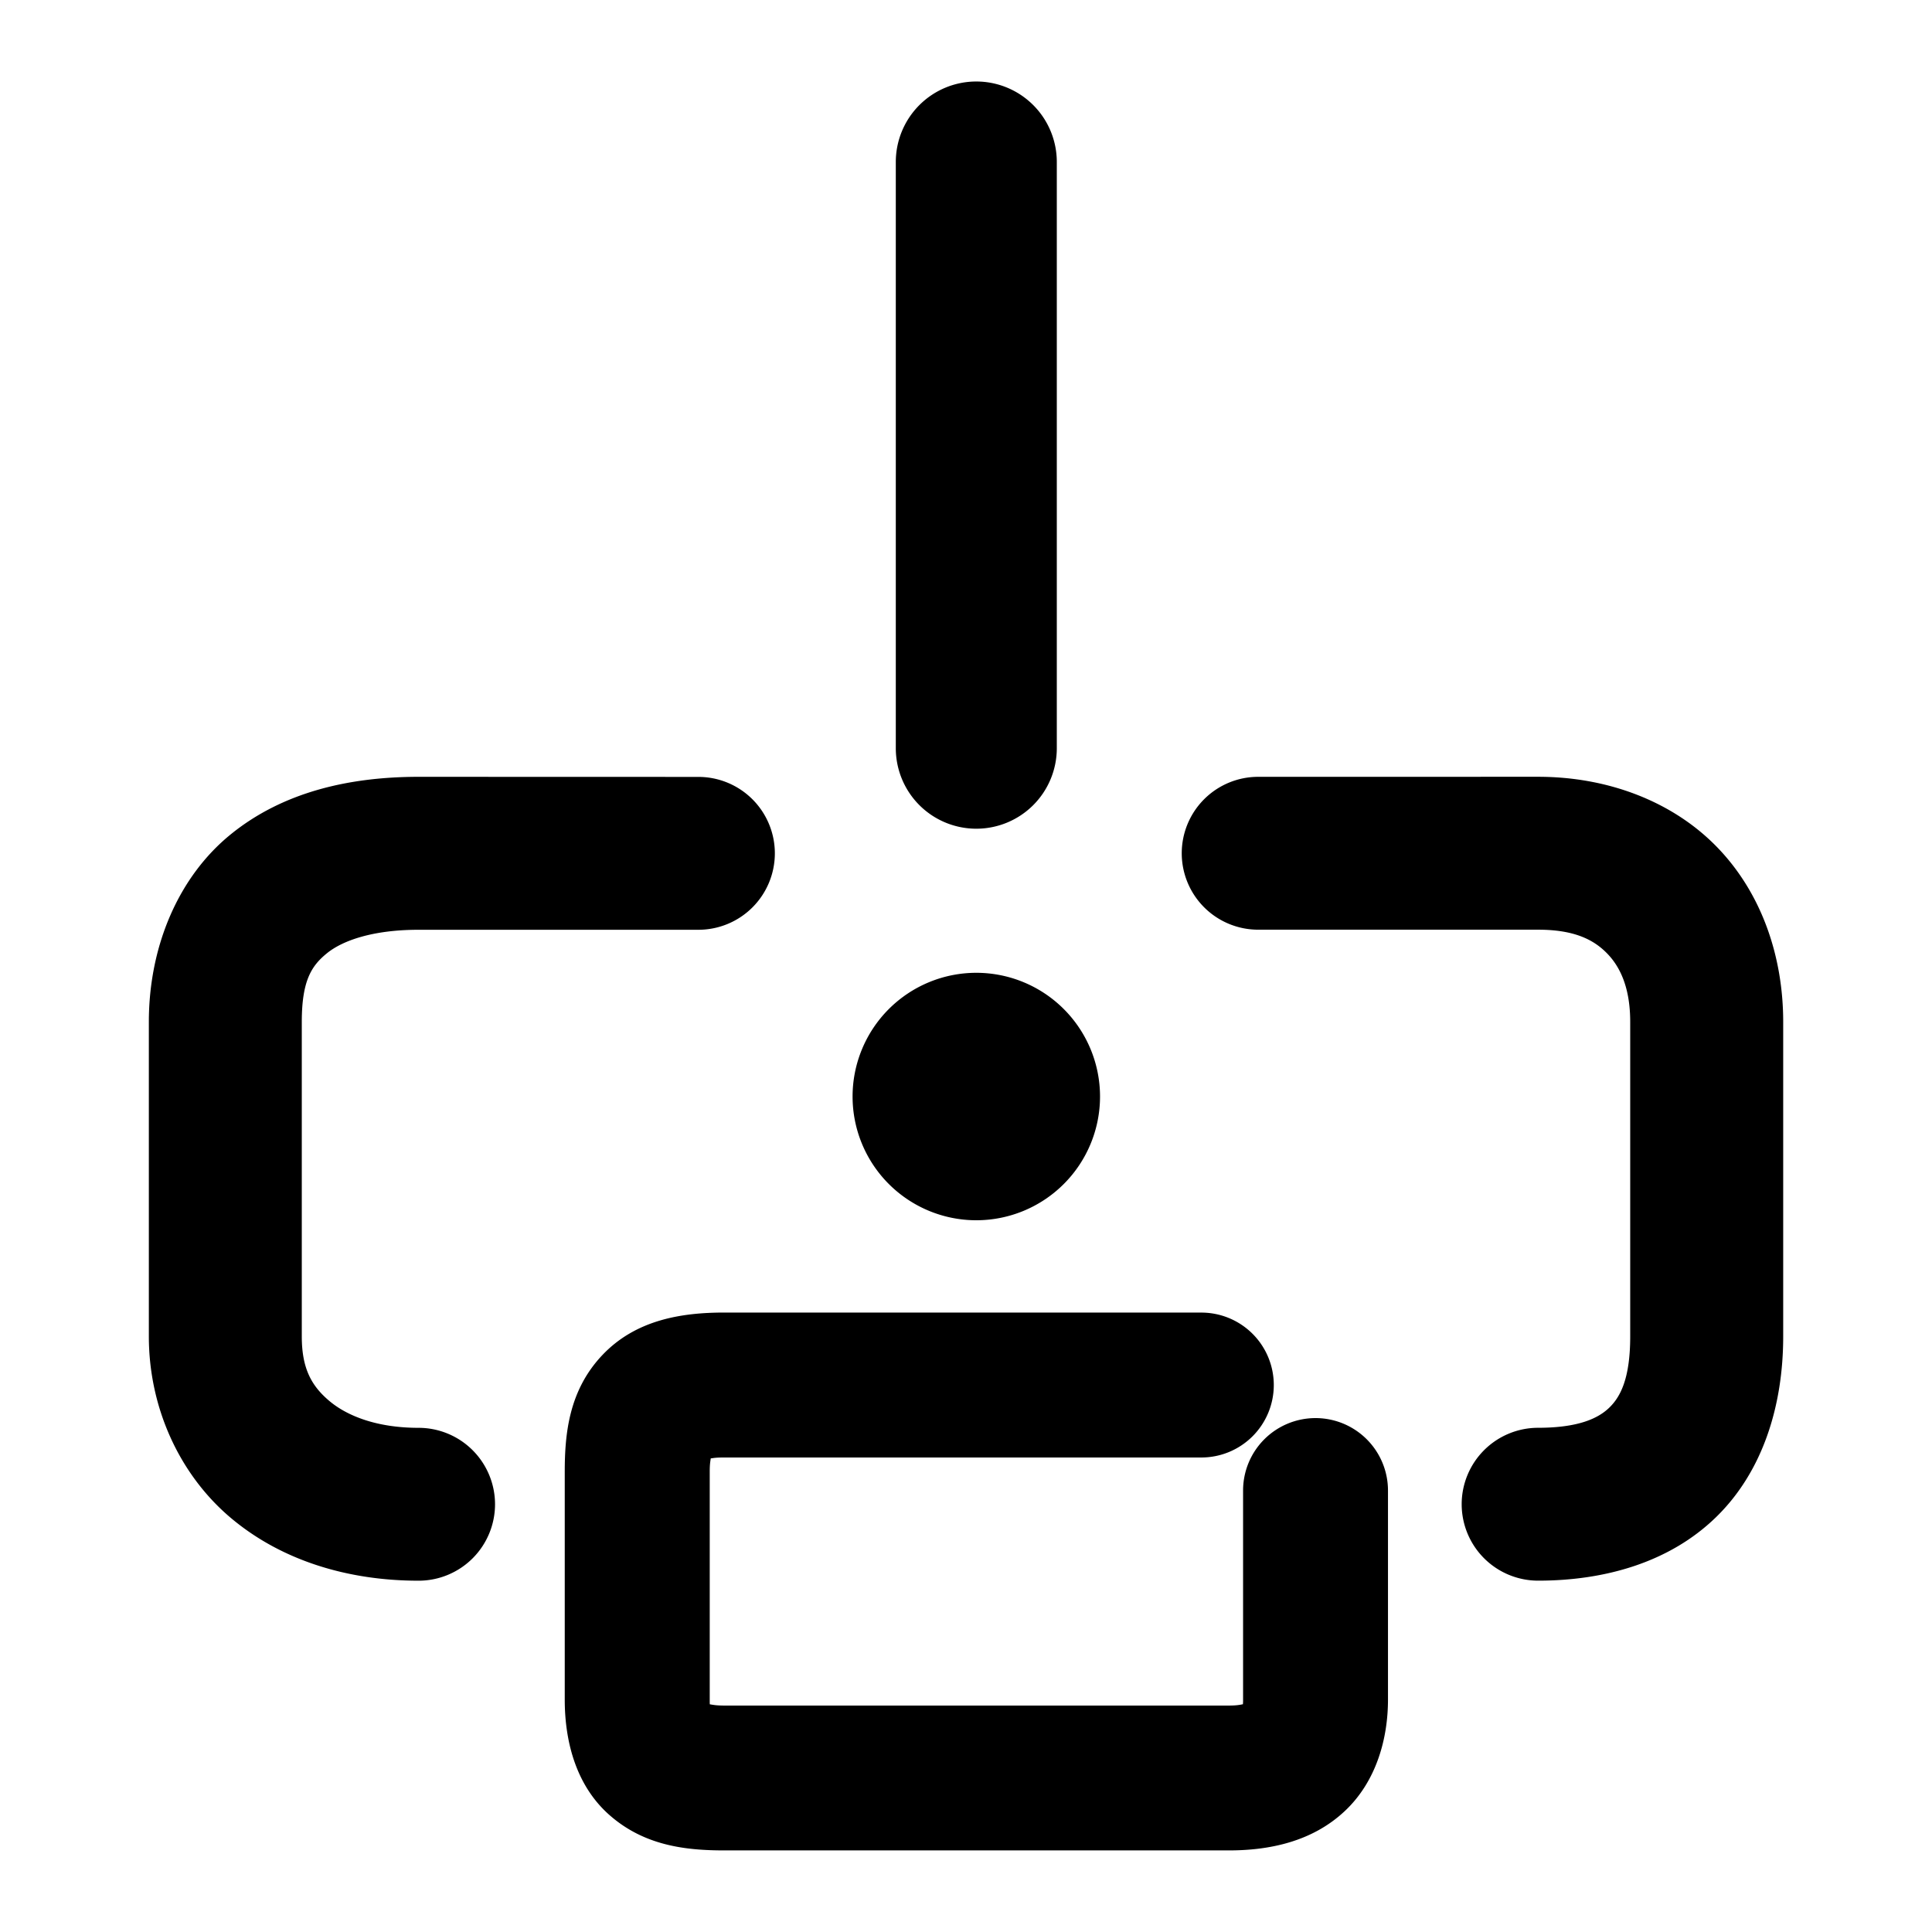 <svg xmlns="http://www.w3.org/2000/svg" width="48" height="48">
	<path d="m 24.256,2.025 a 2,2 0 0 0 -2,2 v 14.564 a 2,2 0 0 0 2,2 2,2 0 0 0 2,-2 V 4.025 a 2,2 0 0 0 -2,-2 z m -13.857,17.275 c -1.705,0 -3.356,0.369 -4.66,1.424 -1.304,1.055 -2.041,2.783 -2.041,4.666 v 7.812 c 0,1.782 0.768,3.436 2.027,4.502 1.26,1.066 2.916,1.568 4.674,1.568 a 1.9,1.9 0 0 0 1.9,-1.9 1.9,1.9 0 0 0 -1.9,-1.898 c -1.034,0 -1.776,-0.295 -2.219,-0.67 C 7.737,34.43 7.498,33.996 7.498,33.203 v -7.812 c 0,-1.032 0.243,-1.399 0.629,-1.711 0.386,-0.312 1.135,-0.58 2.271,-0.58 h 6.953 a 1.9,1.9 0 0 0 1.9,-1.898 1.9,1.9 0 0 0 -1.9,-1.9 z m 20.861,0 a 1.9,1.9 0 0 0 -1.9,1.9 1.9,1.9 0 0 0 1.9,1.898 h 6.953 c 0.911,0 1.392,0.254 1.723,0.598 0.331,0.343 0.566,0.869 0.566,1.693 v 7.812 c 0,1.05 -0.244,1.504 -0.518,1.77 -0.273,0.266 -0.765,0.502 -1.771,0.502 a 1.9,1.9 0 0 0 -1.898,1.898 1.9,1.9 0 0 0 1.898,1.9 c 1.661,0 3.266,-0.454 4.42,-1.576 1.154,-1.122 1.67,-2.754 1.67,-4.494 v -7.812 c 0,-1.619 -0.531,-3.189 -1.631,-4.33 -1.1,-1.141 -2.714,-1.76 -4.459,-1.76 z m -7.004,4.869 a 3.075,3.075 0 0 0 -3.074,3.074 3.075,3.075 0 0 0 3.074,3.074 3.075,3.075 0 0 0 3.074,-3.074 3.075,3.075 0 0 0 -3.074,-3.074 z m -6.26,8.441 c -1.066,0 -2.2,0.18 -3.031,1.057 -0.831,0.877 -0.934,1.95 -0.934,2.904 v 5.658 c 0,0.978 0.251,2.109 1.113,2.867 0.862,0.758 1.884,0.877 2.852,0.877 H 30.531 c 1.017,0 2.069,-0.221 2.873,-0.971 0.804,-0.75 1.08,-1.832 1.08,-2.773 V 37.031 a 1.8,1.8 0 0 0 -1.801,-1.799 1.8,1.8 0 0 0 -1.799,1.799 v 5.199 c 6e-6,0.082 -0.002,0.074 -0.004,0.111 -0.07,0.014 -0.149,0.033 -0.35,0.033 H 17.996 c -0.203,0 -0.272,-0.017 -0.361,-0.031 -0.002,-0.048 -0.002,-0.028 -0.002,-0.113 v -5.658 c 0,-0.2 0.014,-0.253 0.025,-0.338 0.082,-0.011 0.127,-0.023 0.338,-0.023 h 11.85 a 1.8,1.8 0 0 0 1.801,-1.799 1.8,1.8 0 0 0 -1.801,-1.801 z" fill="#000000"/>
</svg>
